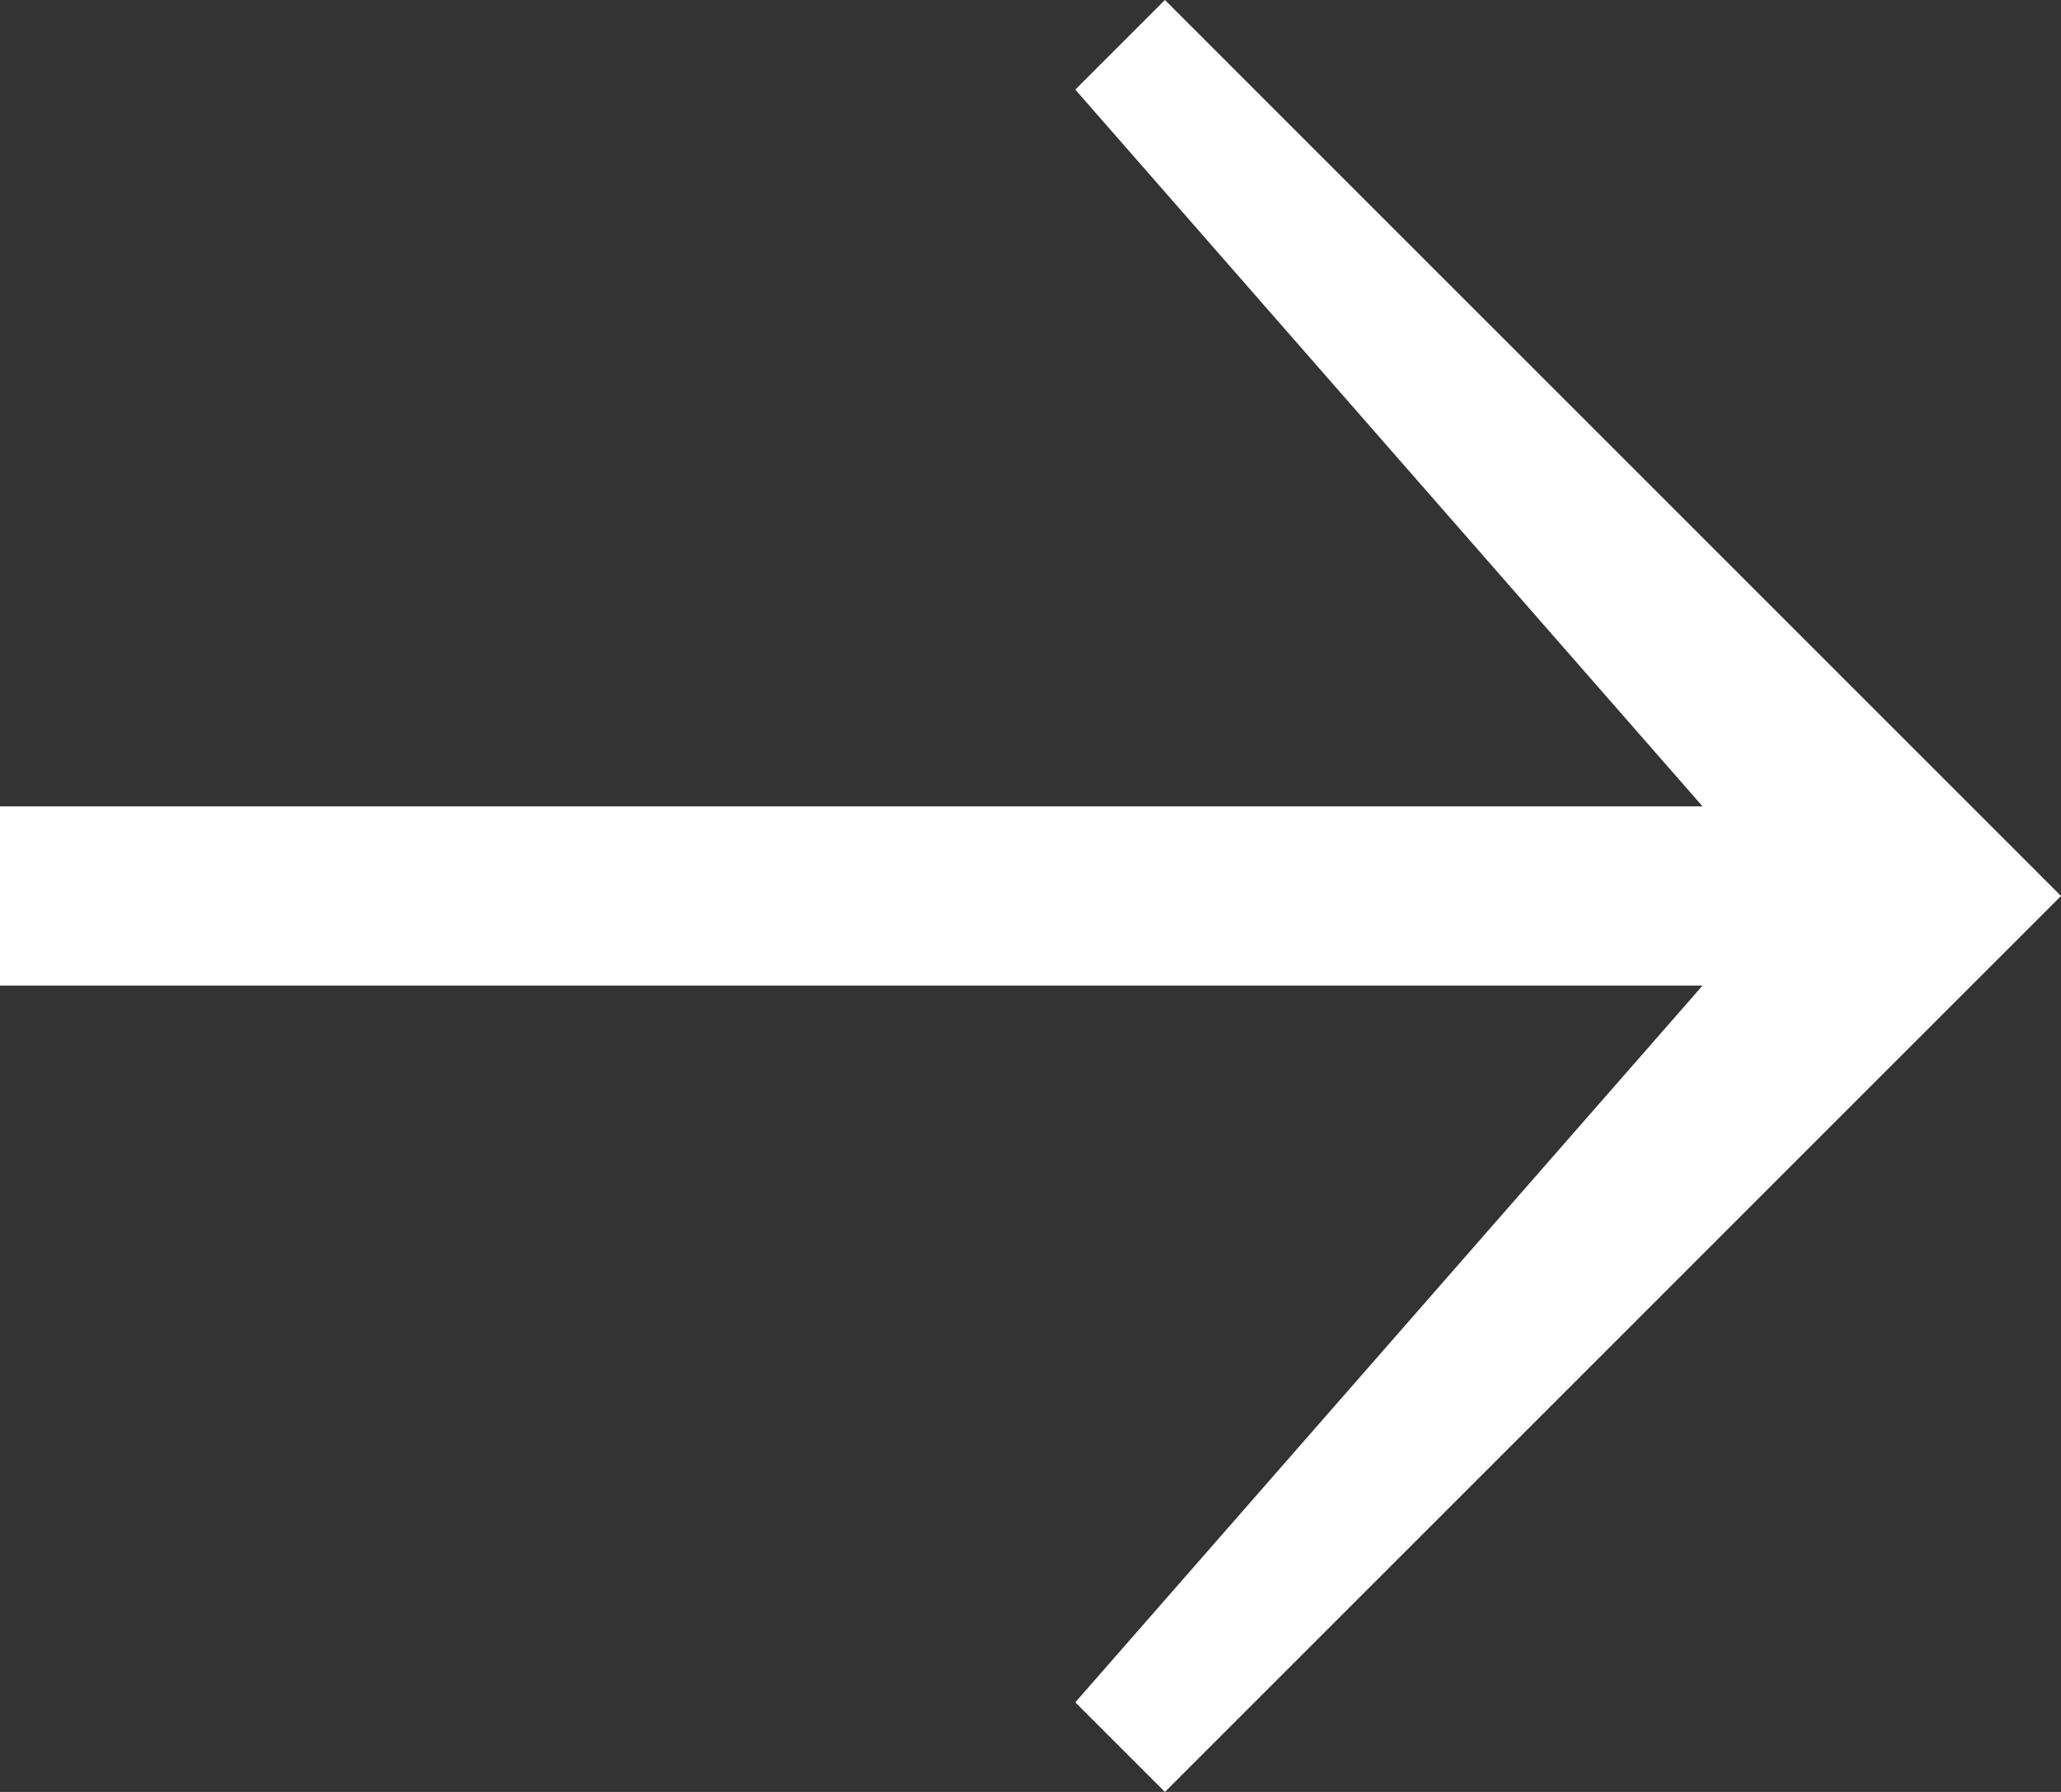 <svg xmlns="http://www.w3.org/2000/svg" width="23" height="20" viewBox="0 0 23 20">
  <rect x="0" y="0" width="23" height="20" fill="#333333" stroke="none"/>
  <defs/>
  <path fill-rule="evenodd" fill="#FFF" d="M22 11l-9 9-1-1 7-8H0V9h19l-7-8 1-1 9 9 1 1-1 1zm-2-1z"/>
</svg>
